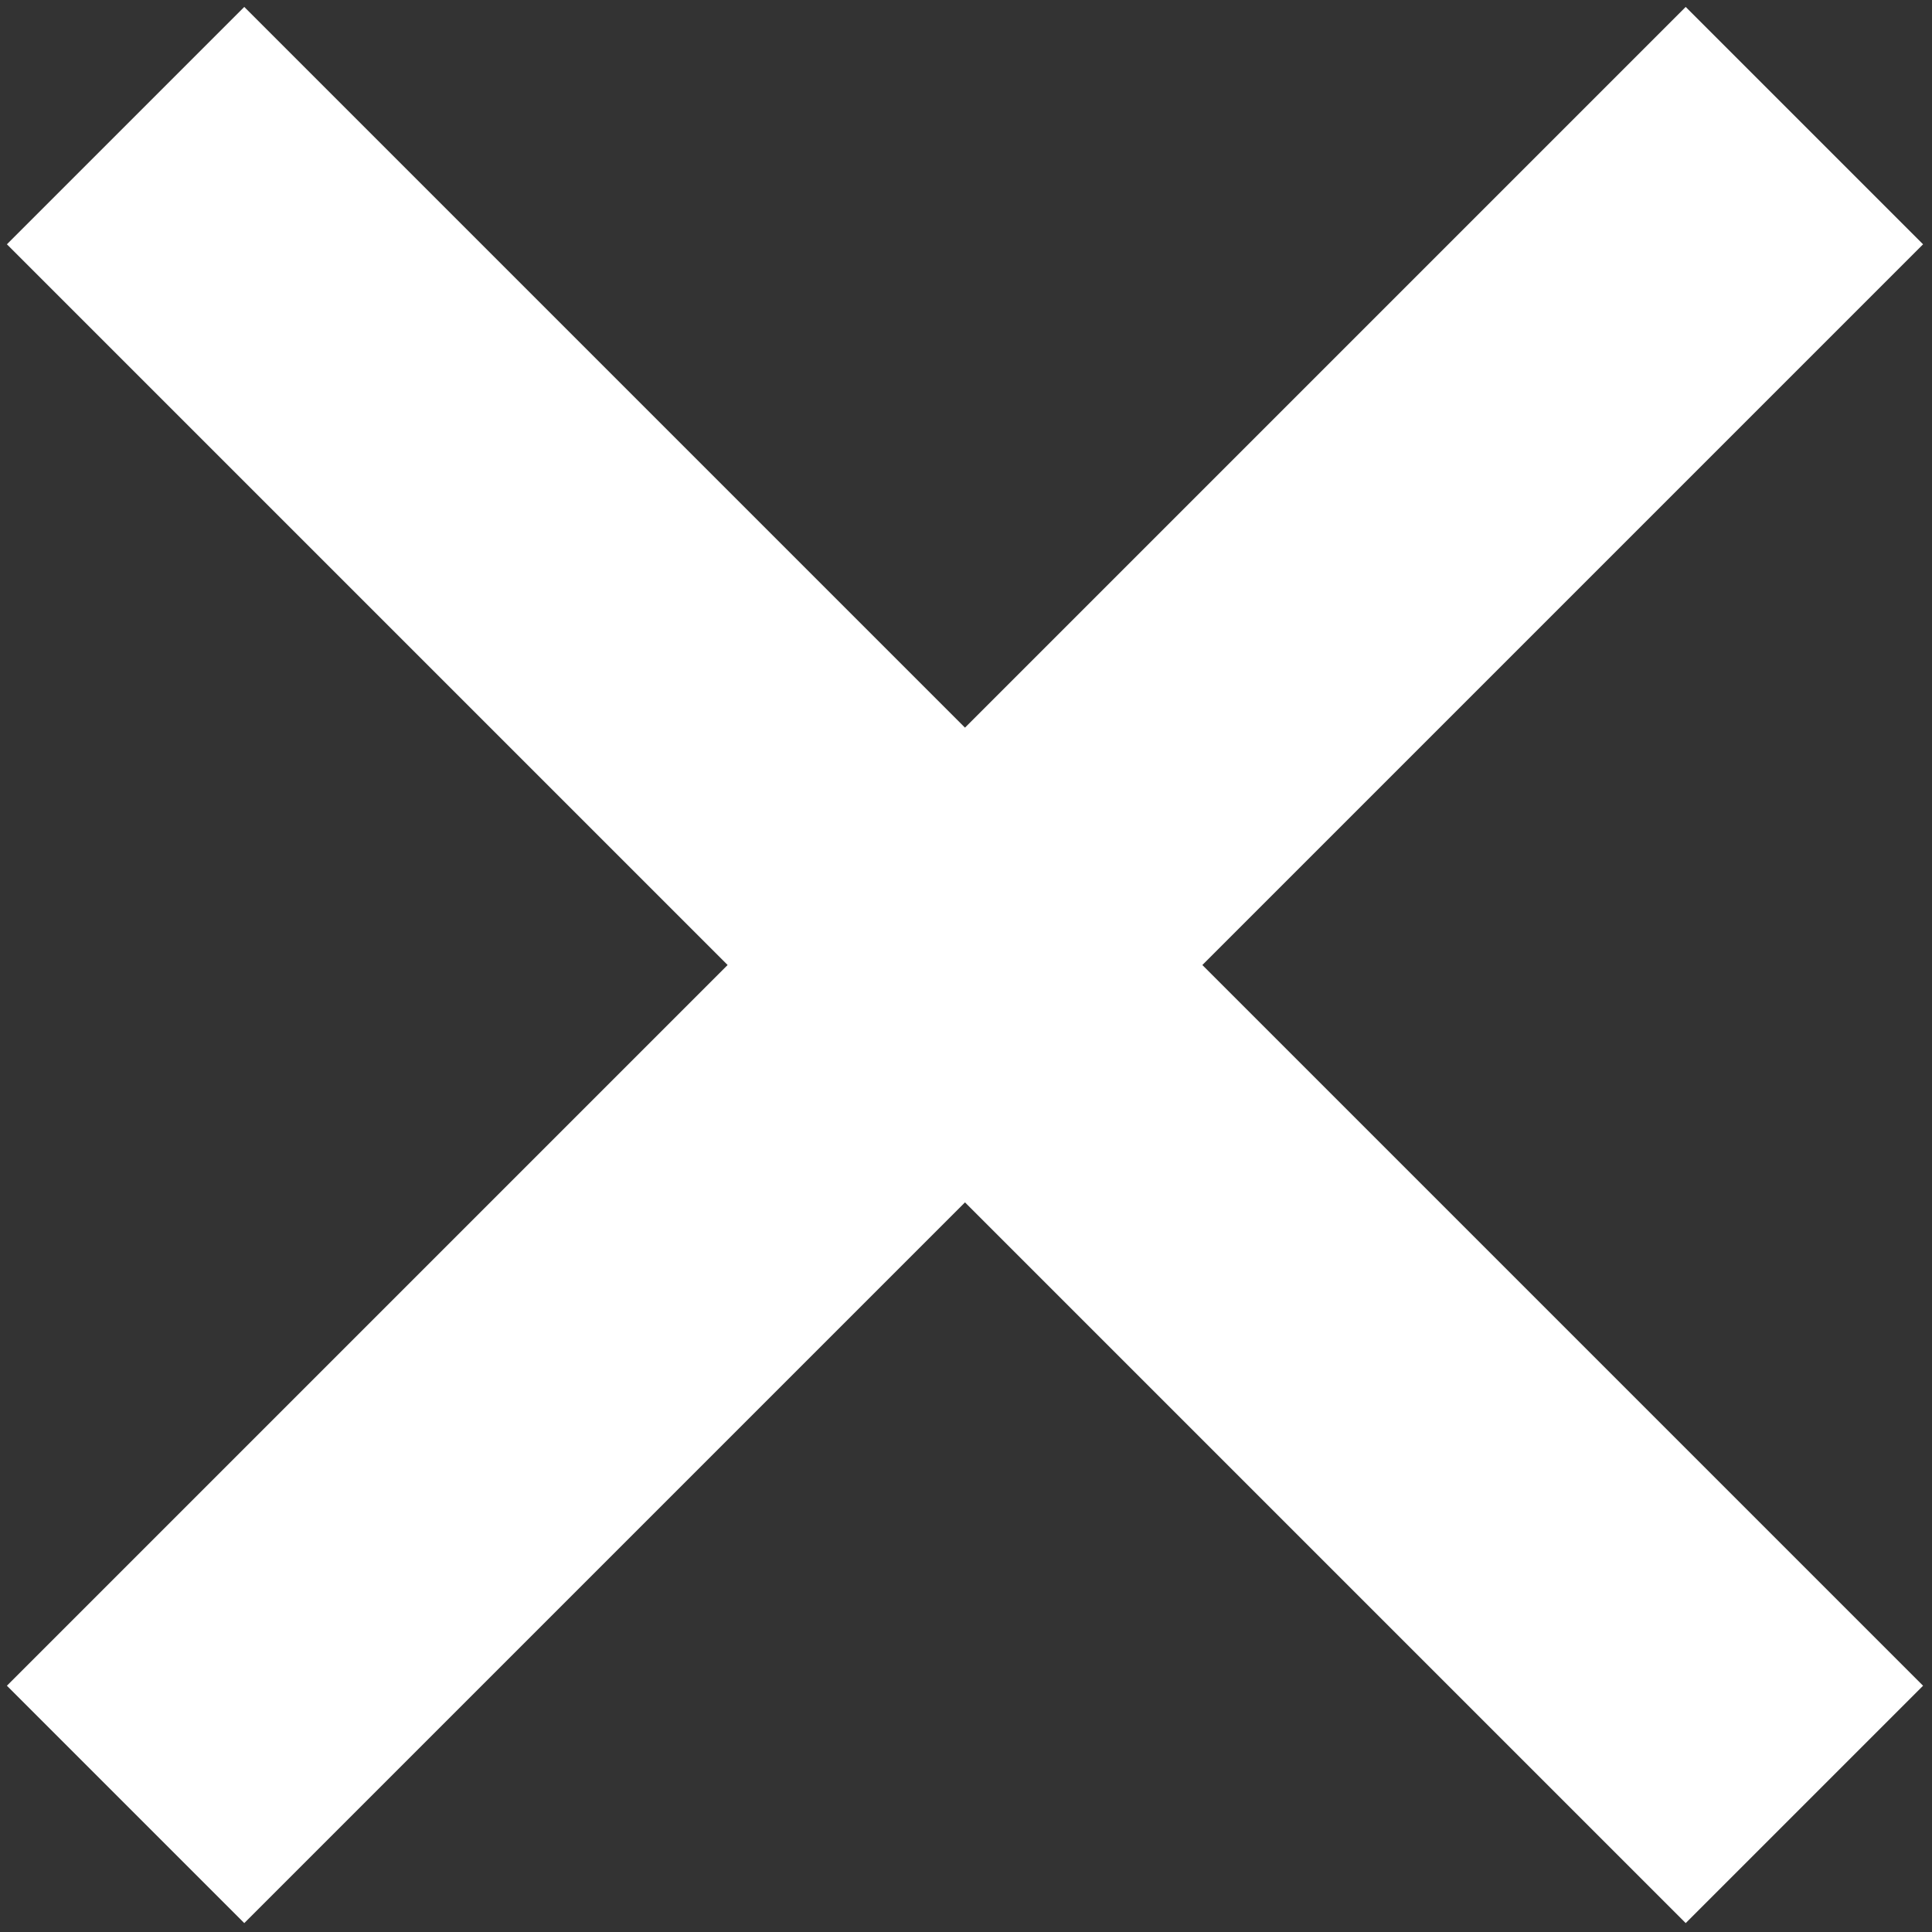 <?xml version="1.0" encoding="UTF-8" standalone="no"?>
<!-- Created with Inkscape (http://www.inkscape.org/) -->

<svg
   width="140"
   height="140"
   viewBox="0 0 37.042 37.042"
   version="1.1"
   id="svg1"
   inkscape:version="1.3.2 (091e20e, 2023-11-25)"
   sodipodi:docname="fermerbtn.svg"
   xmlns:inkscape="http://www.inkscape.org/namespaces/inkscape"
   xmlns:sodipodi="http://sodipodi.sourceforge.net/DTD/sodipodi-0.dtd"
   xmlns="http://www.w3.org/2000/svg"
   xmlns:svg="http://www.w3.org/2000/svg">
  <rect x="0" y="0" width="37.042" height="37.042" fill="#333333" stroke="none"/>
  <sodipodi:namedview
     id="namedview1"
     pagecolor="#505050"
     bordercolor="#eeeeee"
     borderopacity="1"
     inkscape:showpageshadow="0"
     inkscape:pageopacity="0"
     inkscape:pagecheckerboard="0"
     inkscape:deskcolor="#505050"
     inkscape:document-units="mm"
     inkscape:zoom="3.3389115"
     inkscape:cx="69.483723"
     inkscape:cy="65.29074"
     inkscape:window-width="1440"
     inkscape:window-height="847"
     inkscape:window-x="0"
     inkscape:window-y="25"
     inkscape:window-maximized="0"
     inkscape:current-layer="layer1" />
  <defs
     id="defs1" />
  <g
     inkscape:label="Calque 1"
     inkscape:groupmode="layer"
     id="layer1">
    <g
       id="g1"
       transform="translate(-1.04,-1.304)">
      <rect
         style="fill:#ffffff;fill-rule:evenodd;stroke-width:0.139;stroke-linecap:round;stroke-linejoin:round;paint-order:stroke fill markers"
         id="rect1"
         width="45.52"
         height="6.436"
         x="5.063"
         y="-3.031"
         transform="rotate(45)" />
      <rect
         style="fill:#ffffff;fill-rule:evenodd;stroke-width:0.139;stroke-linecap:round;stroke-linejoin:round;paint-order:stroke fill markers"
         id="rect1-7"
         width="45.52"
         height="6.436"
         x="-22.947"
         y="24.605"
         transform="rotate(-45)" />
    </g>
  </g>
</svg>

